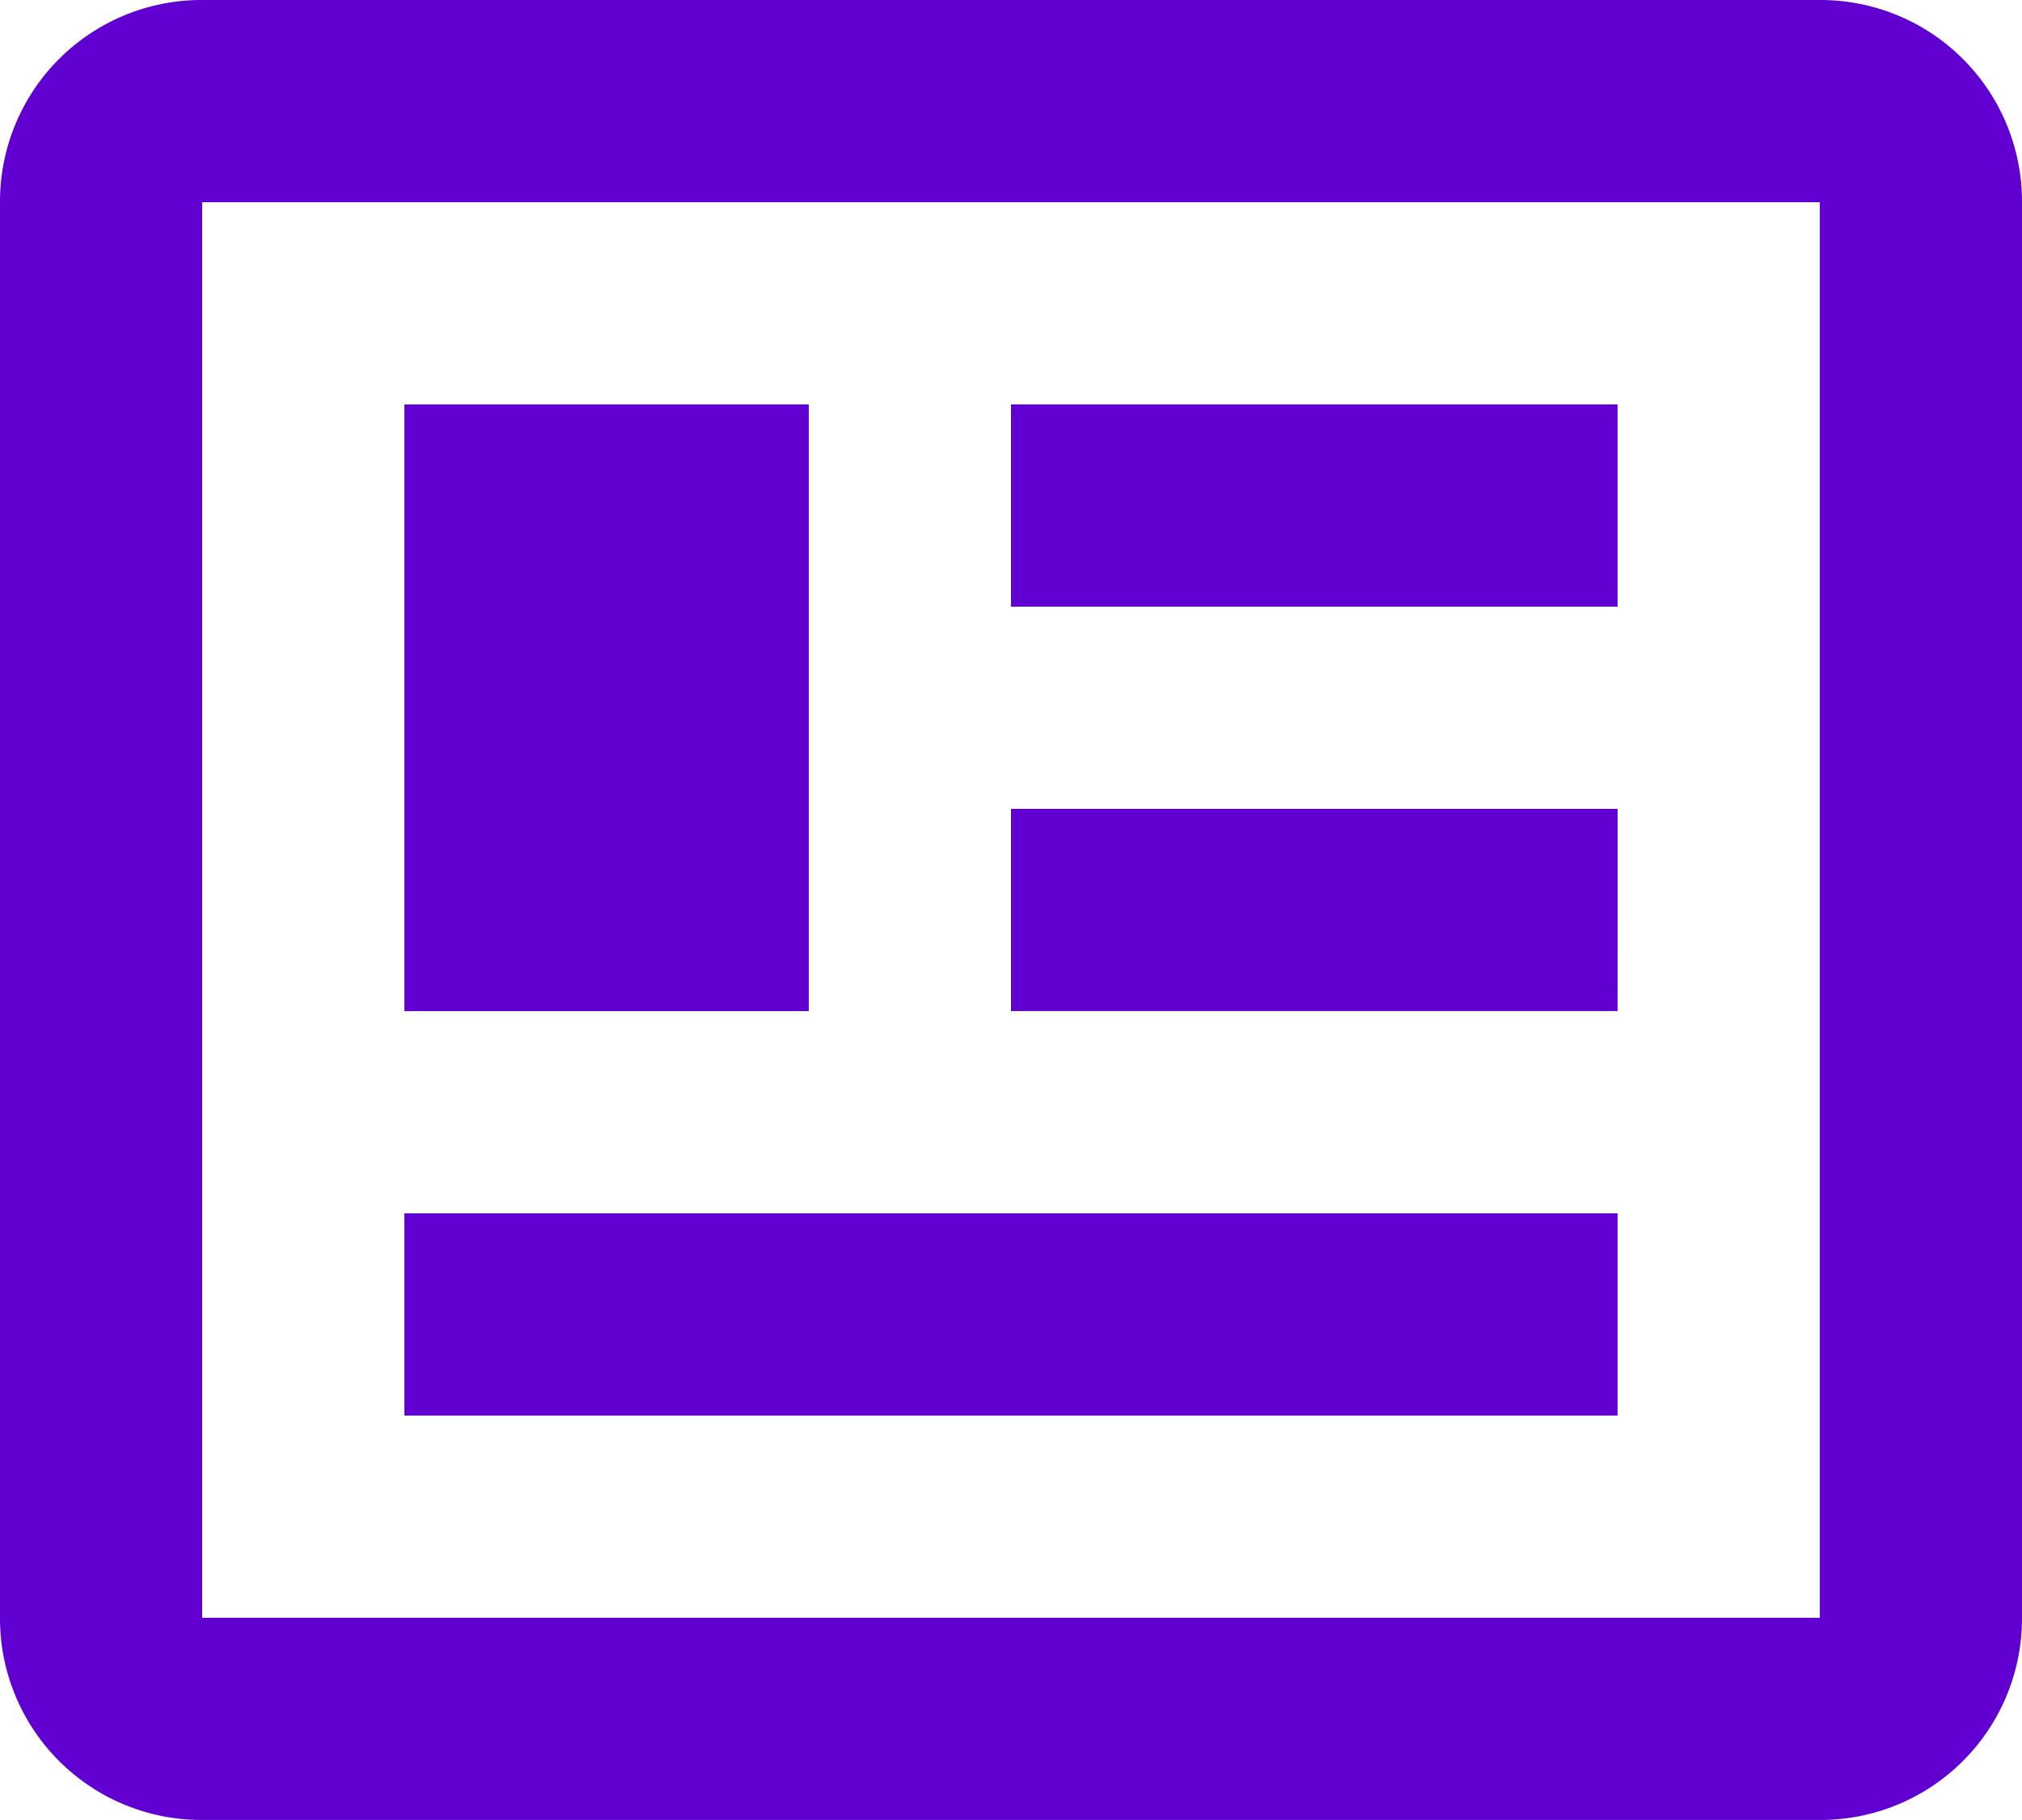 <svg xmlns="http://www.w3.org/2000/svg" width="49.902" height="44.912" viewBox="0 0 49.902 44.912">
  <path id="首頁-最新活動icon" d="M46.912,7.99V42.921H6.99V7.99H46.912m0-4.99H6.99A4.973,4.973,0,0,0,2,7.99V42.921a4.973,4.973,0,0,0,4.99,4.99H46.912a4.973,4.973,0,0,0,4.99-4.99V7.99A4.973,4.973,0,0,0,46.912,3m-4.99,29.941H11.98v4.99H41.921v-4.99M21.961,12.98H11.98V27.951h9.98V12.98m4.99,4.99H41.921V12.98H26.951v4.99m14.971,4.99H26.951v4.99H41.921Z" transform="translate(-2 -3)" fill="#6001d2"/>
</svg>
